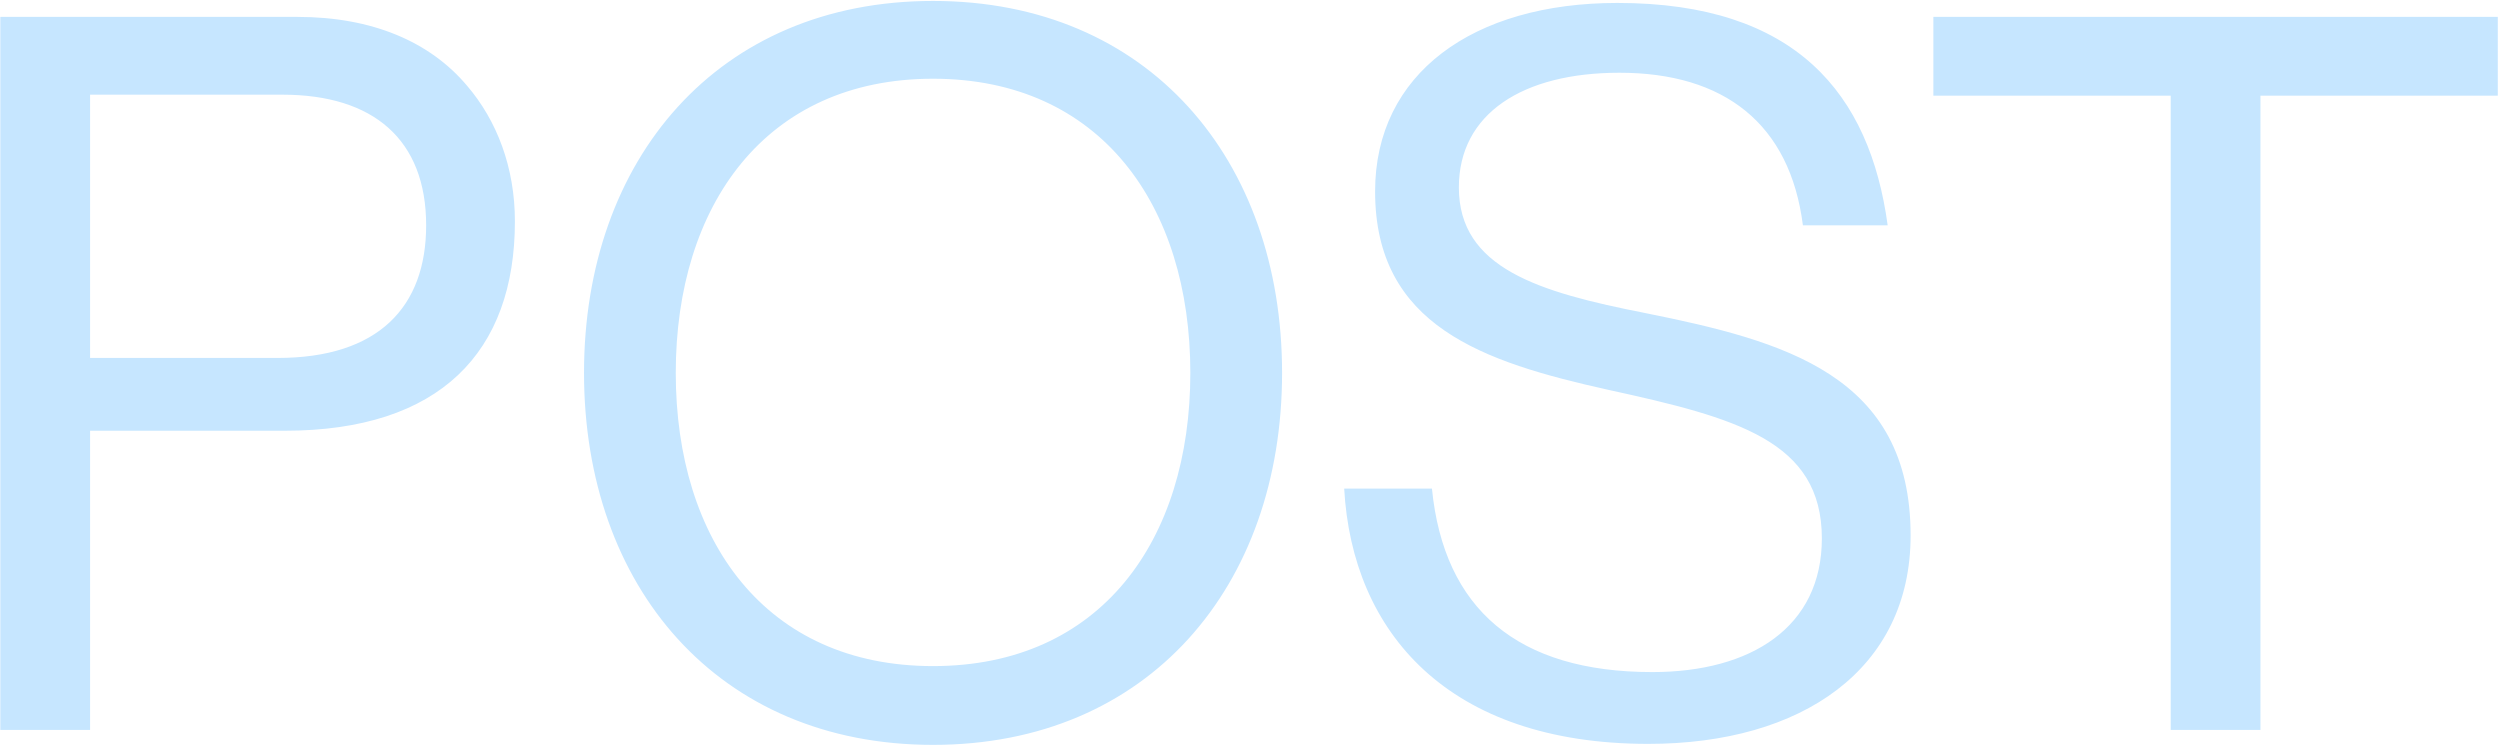 <svg width="361" height="108" viewBox="0 0 361 108" fill="#c6e6ff" xmlns="http://www.w3.org/2000/svg">
    <path d="M0.048 105.4H13.008V62.2H41.088C63.552 62.2 74.352 50.824 74.352 31.96C74.352 24.184 71.76 17.416 67.44 12.376C62.112 6.04 53.76 2.44 42.96 2.44H0.048V105.4ZM13.008 13.672H40.8C53.904 13.672 61.536 20.152 61.536 32.536C61.536 44.344 54.624 51.688 40.08 51.688H13.008V13.672ZM134.732 107.56C165.836 107.56 185.132 84.664 185.132 53.848C185.132 23.032 165.836 0.136 134.732 0.136C103.628 0.136 84.332 23.032 84.332 53.848C84.332 84.664 103.628 107.56 134.732 107.56ZM134.732 96.184C110.54 96.184 97.58 78.04 97.58 53.848C97.58 29.656 110.54 11.368 134.732 11.368C158.924 11.368 171.884 29.656 171.884 53.848C171.884 78.04 158.924 96.184 134.732 96.184ZM238.02 107.416C260.196 107.416 275.892 96.616 275.892 77.32C275.892 54.136 257.604 49.24 237.588 45.208C222.18 42.184 210.66 38.728 210.66 27.064C210.66 16.408 219.876 10.504 233.844 10.504C248.964 10.504 258.468 17.848 260.34 32.536H272.58C269.988 13.528 259.332 0.424 233.556 0.424C212.676 0.424 198.564 10.648 198.564 27.64C198.564 47.08 214.116 52.264 232.26 56.296C250.692 60.328 263.076 63.64 263.076 77.752C263.076 90.568 252.852 97.048 238.596 97.048C219.156 97.048 208.5 87.976 206.772 70.552H194.1C195.252 91.288 209.076 107.416 238.02 107.416ZM279.178 13.816H313.45V105.4H326.41V13.816H360.682V2.44H279.178V13.816Z" fill="#c6e6ff"/>
</svg>
